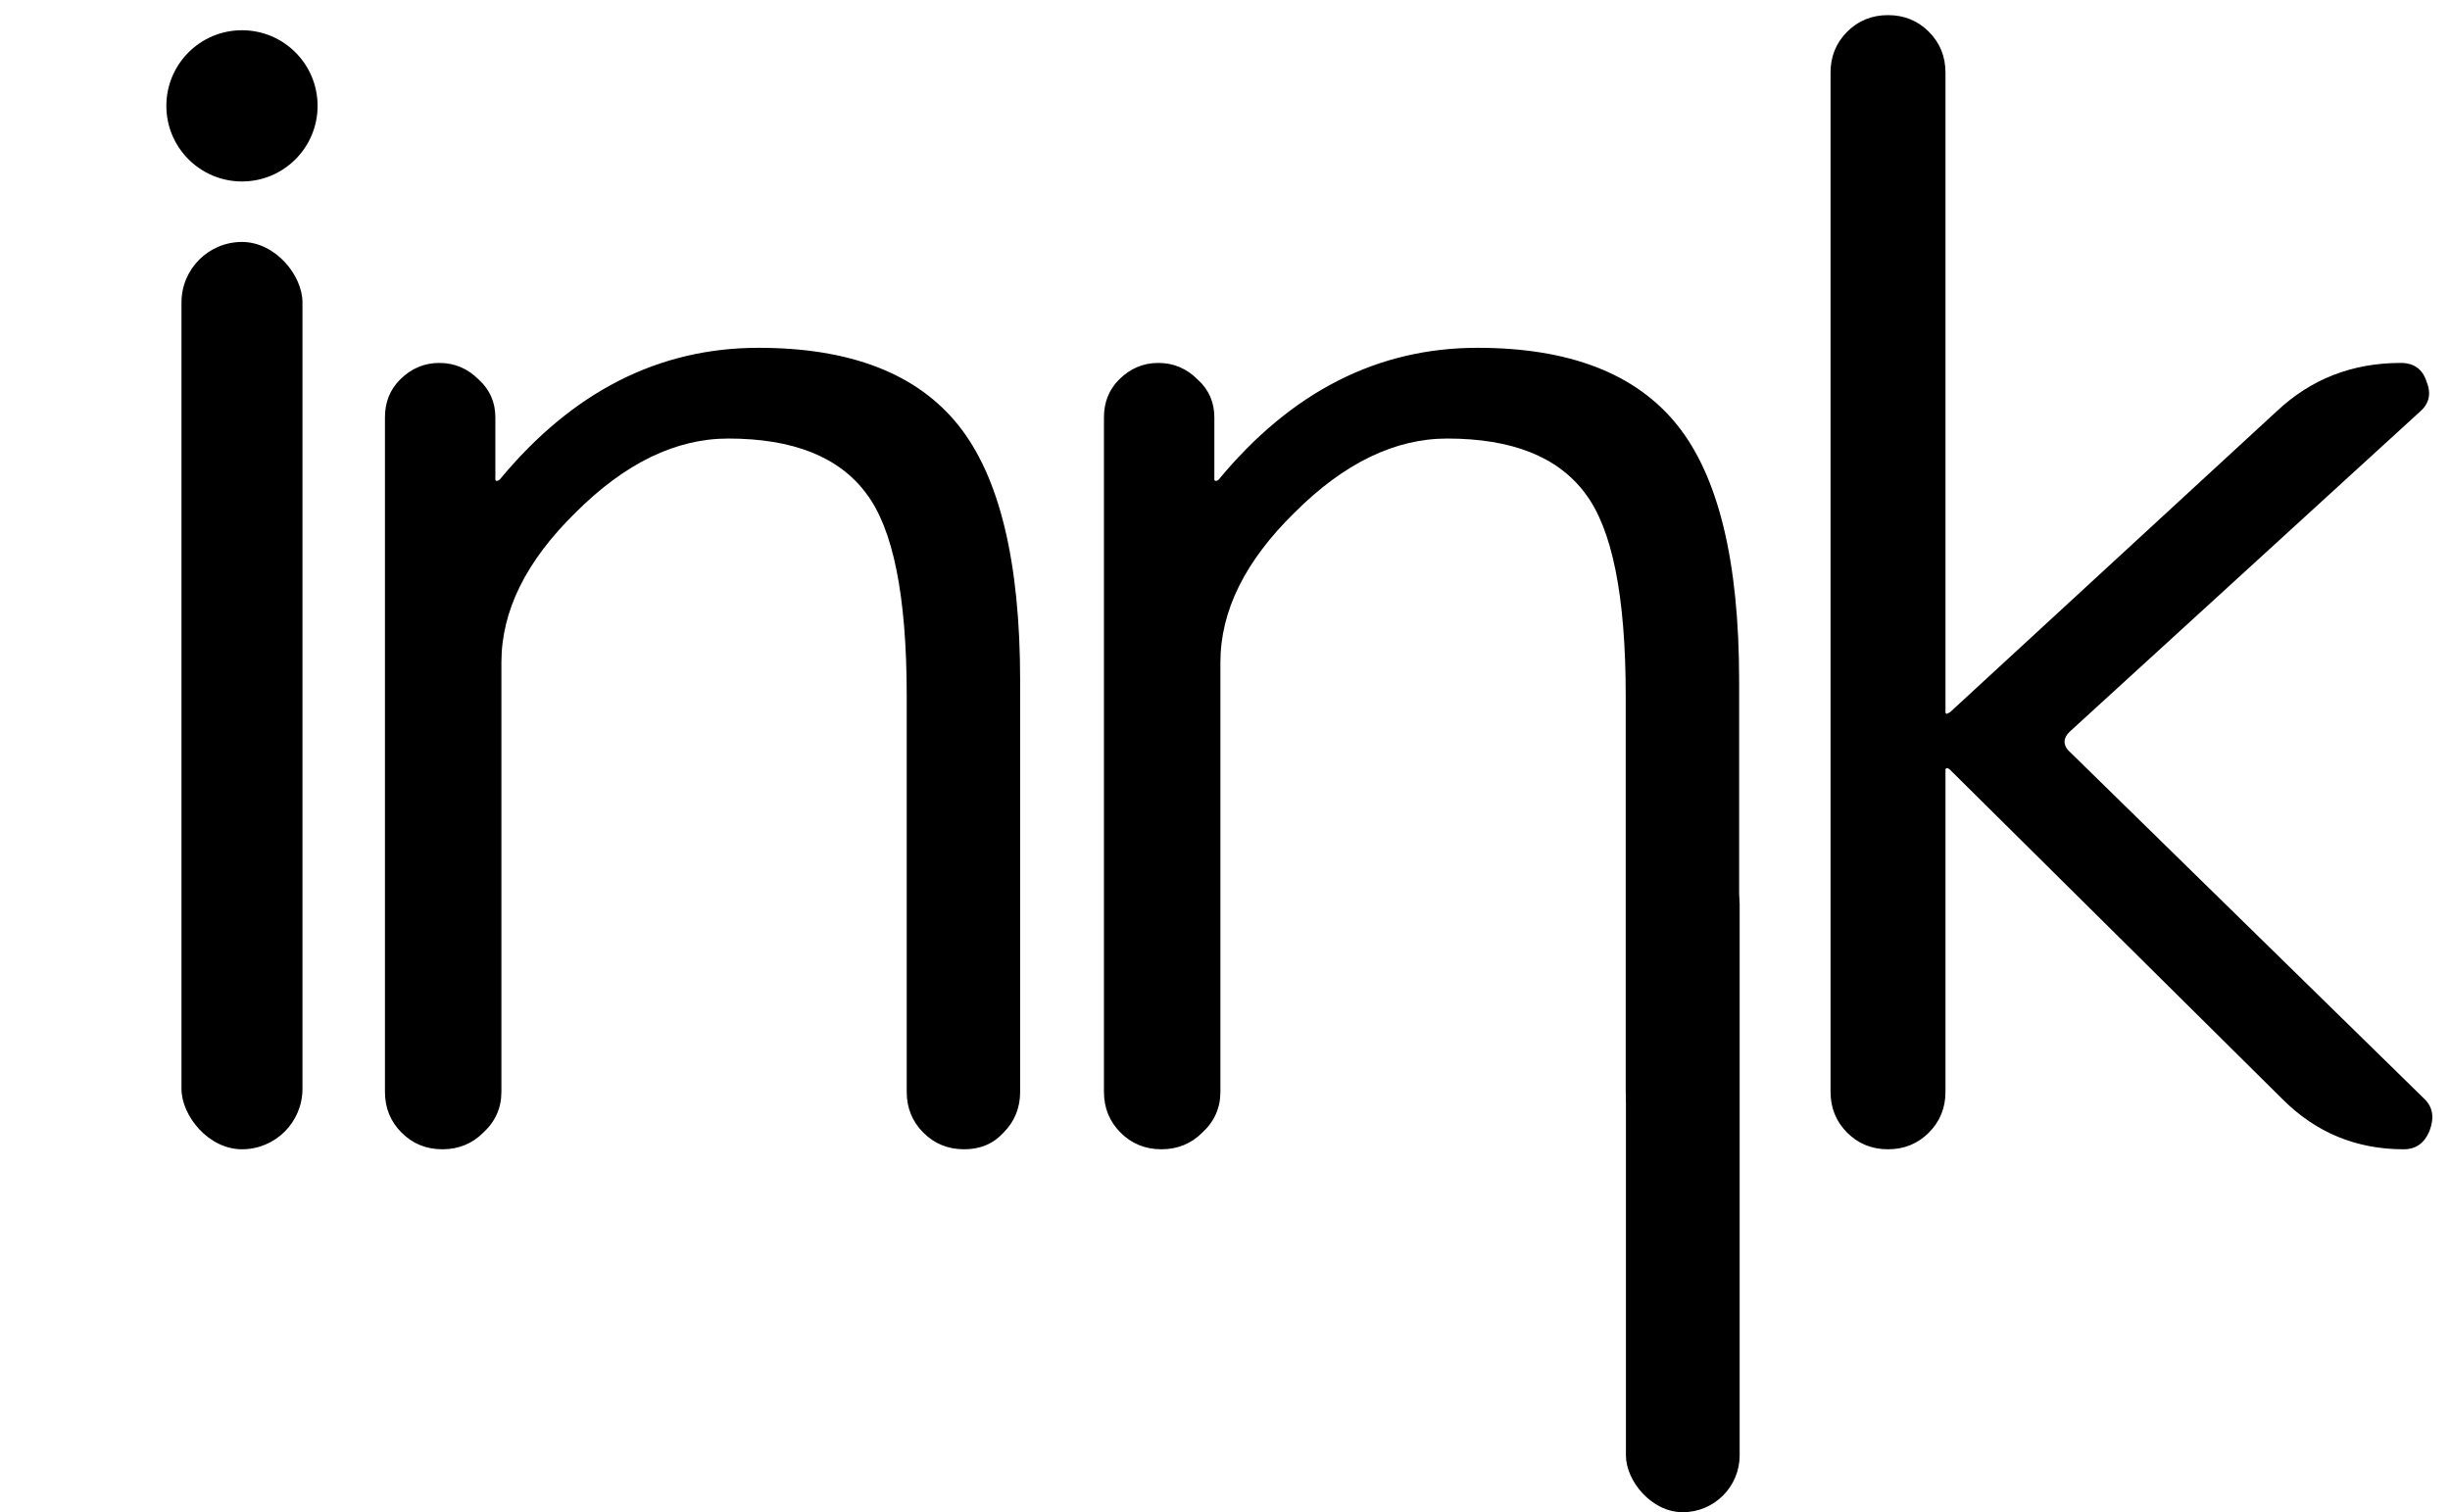 <svg width="81" height="50" viewBox="0 0 81 50" fill="none" xmlns="http://www.w3.org/2000/svg">
<path d="M15.977 37.45C15.61 37.817 15.16 38 14.627 38C14.093 38 13.643 37.817 13.277 37.45C12.91 37.083 12.727 36.633 12.727 36.1V13.8C12.727 13.3 12.893 12.883 13.227 12.55C13.593 12.183 14.027 12 14.527 12C15.027 12 15.46 12.183 15.827 12.55C16.193 12.883 16.377 13.3 16.377 13.8V15.85C16.377 15.883 16.393 15.9 16.427 15.9C16.46 15.9 16.493 15.883 16.527 15.85C18.927 12.95 21.777 11.5 25.077 11.5C28.11 11.5 30.31 12.35 31.677 14.05C33.043 15.75 33.727 18.567 33.727 22.5V36.1C33.727 36.633 33.543 37.083 33.177 37.45C32.843 37.817 32.41 38 31.877 38C31.343 38 30.893 37.817 30.527 37.45C30.16 37.083 29.977 36.633 29.977 36.1V23C29.977 19.7 29.527 17.467 28.627 16.3C27.727 15.1 26.21 14.5 24.077 14.5C22.343 14.5 20.66 15.317 19.027 16.95C17.393 18.55 16.577 20.2 16.577 21.9V36.1C16.577 36.633 16.377 37.083 15.977 37.45ZM39.748 37.45C39.381 37.817 38.931 38 38.398 38C37.865 38 37.415 37.817 37.048 37.45C36.681 37.083 36.498 36.633 36.498 36.1V13.8C36.498 13.3 36.665 12.883 36.998 12.55C37.365 12.183 37.798 12 38.298 12C38.798 12 39.231 12.183 39.598 12.55C39.965 12.883 40.148 13.3 40.148 13.8V15.85C40.148 15.883 40.165 15.9 40.198 15.9C40.231 15.9 40.265 15.883 40.298 15.85C42.698 12.95 45.548 11.5 48.848 11.5C51.881 11.5 54.081 12.35 55.448 14.05C56.815 15.75 57.498 18.567 57.498 22.5V36.1C57.498 36.633 57.315 37.083 56.948 37.45C56.615 37.817 56.181 38 55.648 38C55.115 38 54.665 37.817 54.298 37.45C53.931 37.083 53.748 36.633 53.748 36.1V23C53.748 19.7 53.298 17.467 52.398 16.3C51.498 15.1 49.981 14.5 47.848 14.5C46.115 14.5 44.431 15.317 42.798 16.95C41.165 18.55 40.348 20.2 40.348 21.9V36.1C40.348 36.633 40.148 37.083 39.748 37.45ZM63.77 37.45C63.403 37.817 62.953 38 62.419 38C61.886 38 61.436 37.817 61.069 37.45C60.703 37.083 60.52 36.633 60.52 36.1V2.4C60.52 1.867 60.703 1.417 61.069 1.05C61.436 0.683 61.886 0.5 62.419 0.5C62.953 0.5 63.403 0.683 63.77 1.05C64.136 1.417 64.32 1.867 64.32 2.4V23.55C64.32 23.583 64.336 23.6 64.37 23.6L64.469 23.55L75.269 13.6C76.403 12.533 77.769 12 79.37 12C79.803 12 80.086 12.2 80.219 12.6C80.386 13 80.32 13.333 80.019 13.6L68.419 24.2C68.219 24.4 68.203 24.6 68.37 24.8L80.169 36.35C80.436 36.617 80.486 36.967 80.32 37.4C80.153 37.8 79.87 38 79.469 38C77.903 38 76.57 37.45 75.469 36.35L64.469 25.45C64.436 25.417 64.403 25.4 64.37 25.4C64.336 25.4 64.32 25.417 64.32 25.45V36.1C64.32 36.633 64.136 37.083 63.77 37.45Z" fill="black"/>
<rect x="6" y="8" width="4" height="30" rx="2" fill="black"/>
<rect x="53.755" y="28" width="3.76" height="22" rx="1.88" fill="black"/>
<circle cx="8" cy="3.5" r="2.5" fill="black"/>
</svg>
